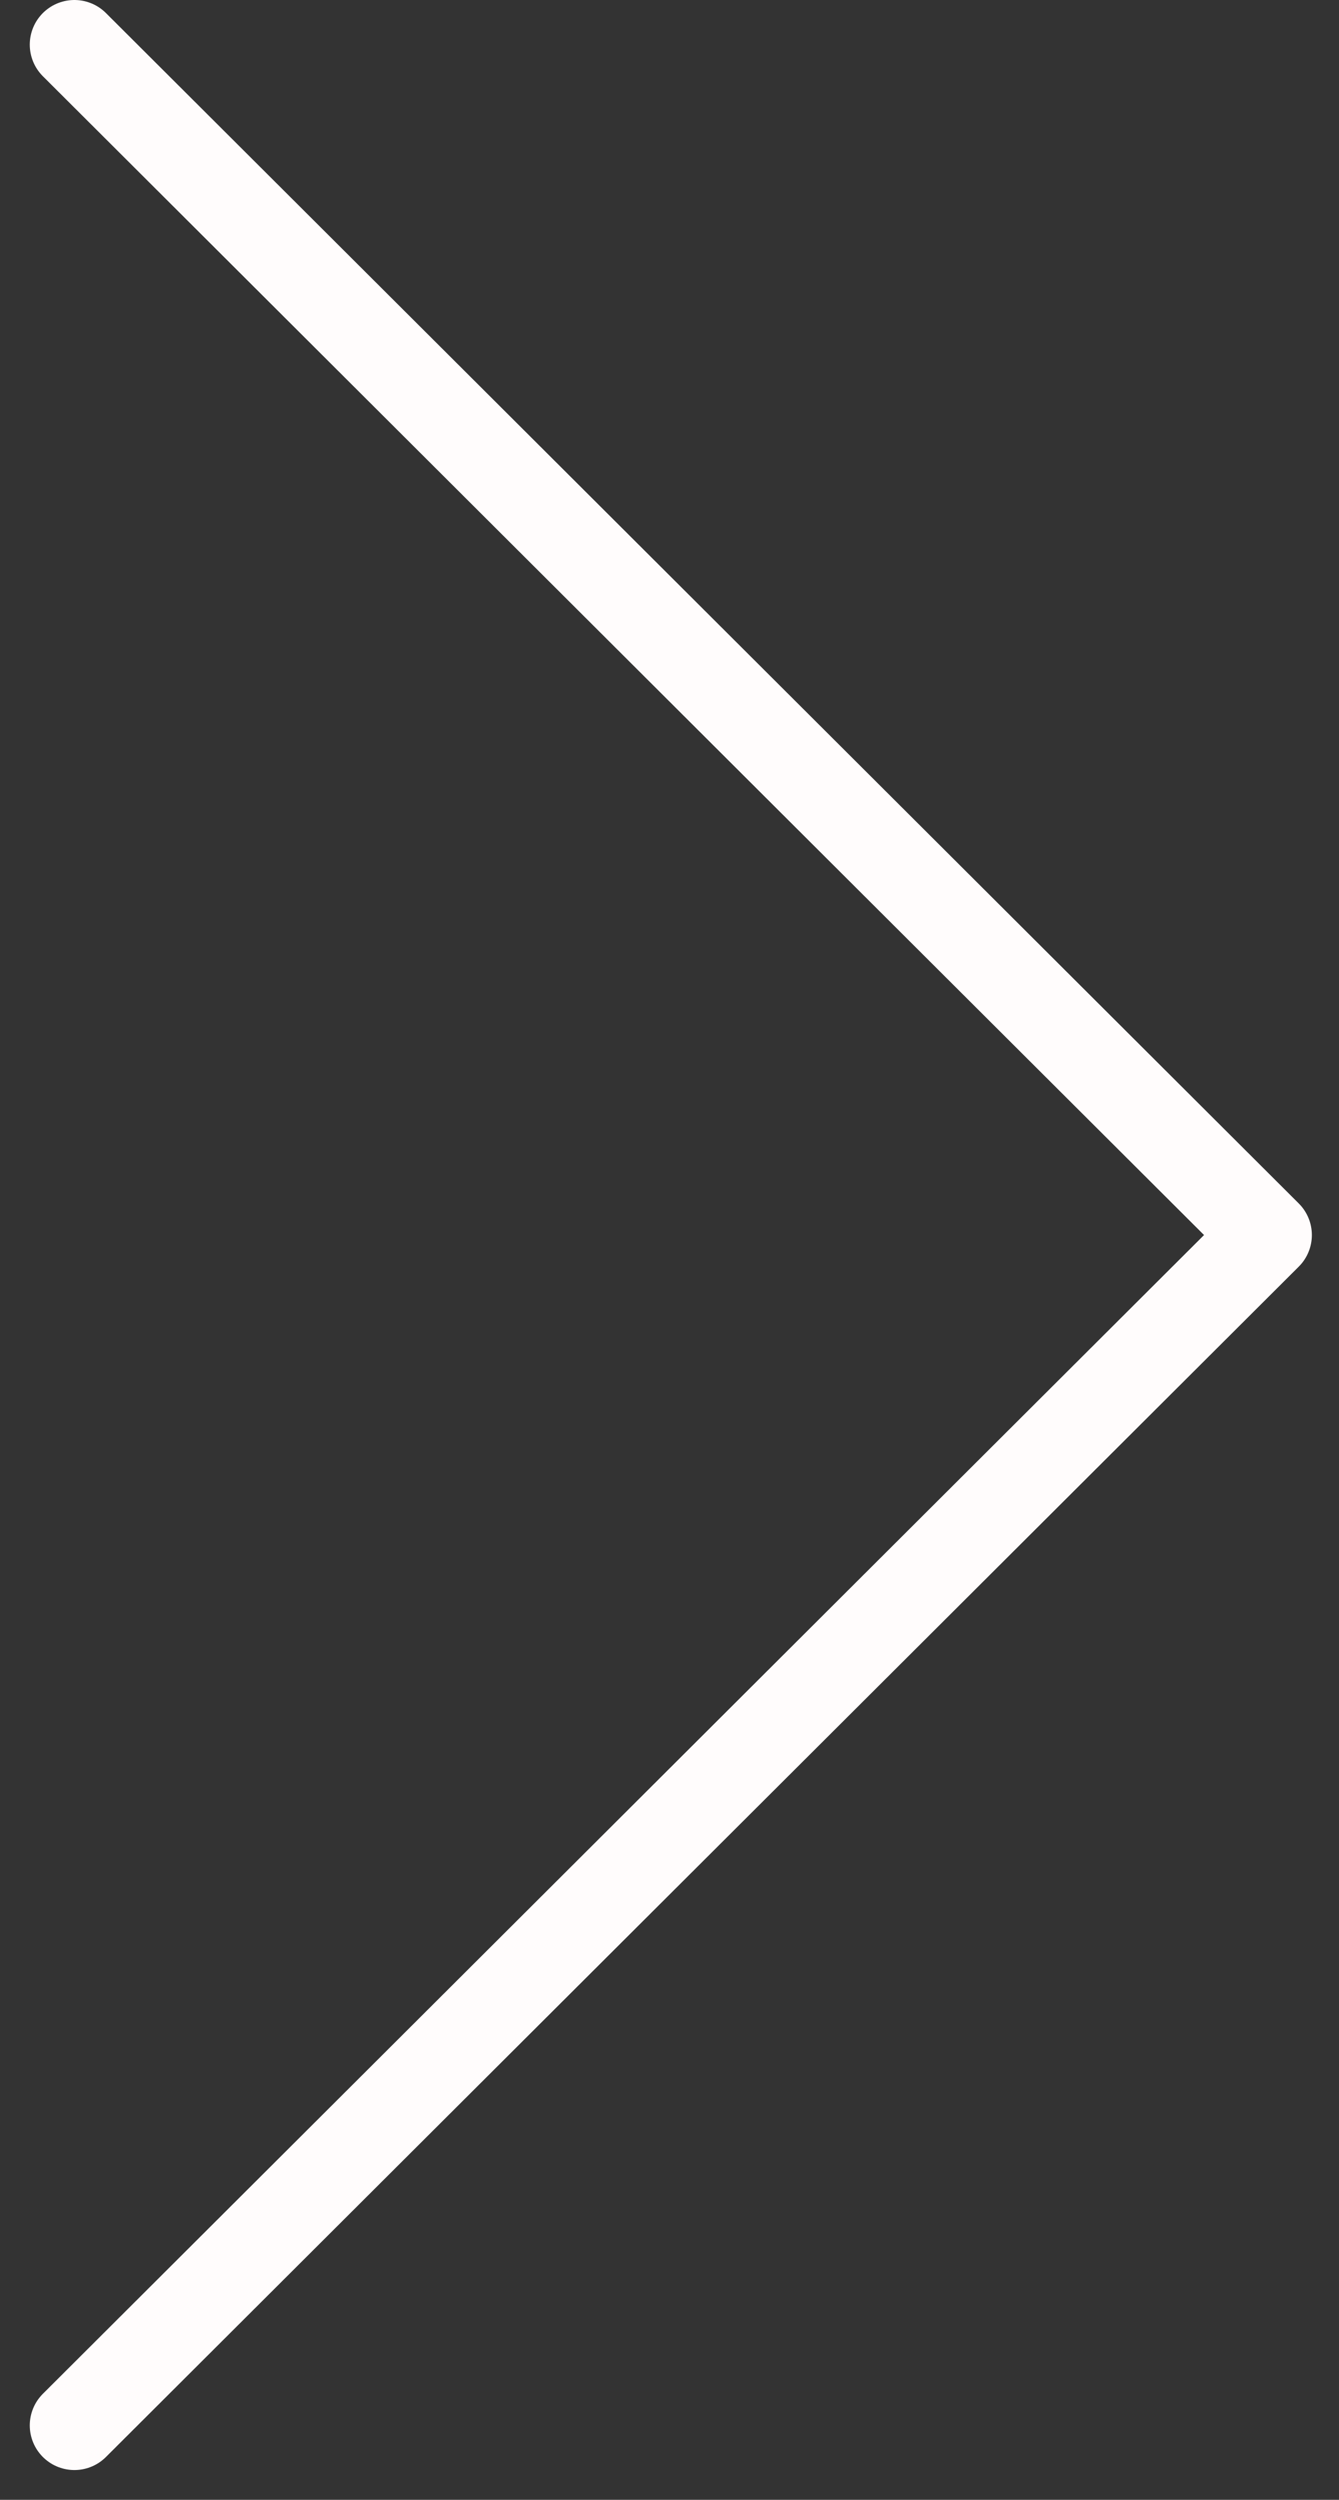 <svg width="30" height="56" viewBox="0 0 30 56" fill="none" xmlns="http://www.w3.org/2000/svg">
<rect x="0" y="0" width="30" height="56" fill="#333333" stroke="none"/>
<path d="M1.667 1L28.392 27.667L1.667 54.333" stroke="#FFFCFC" stroke-width="2" stroke-linecap="round" stroke-linejoin="round"/>
</svg>
